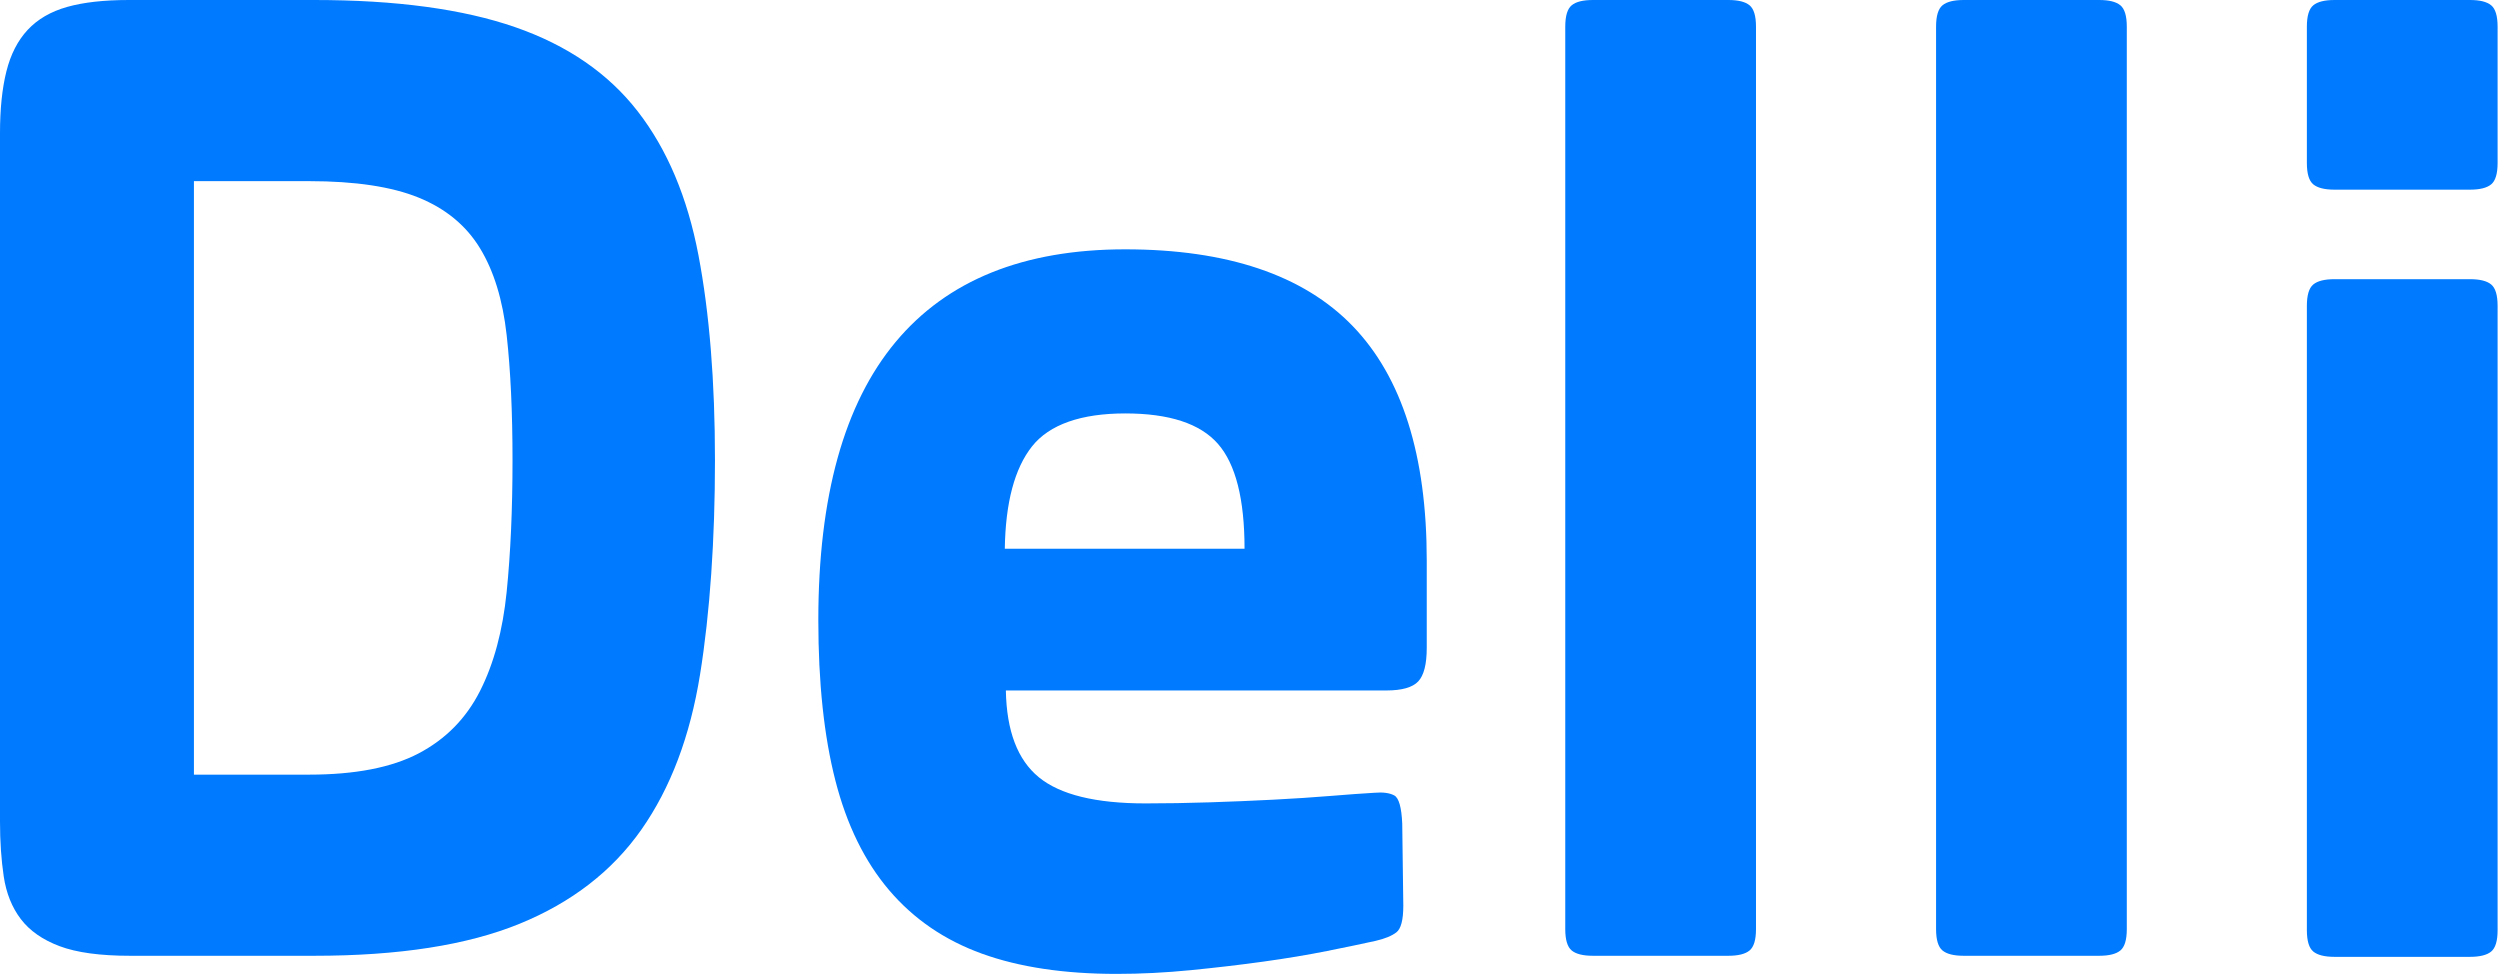 <svg width="498" height="194" viewBox="0 0 498 194" fill="none" xmlns="http://www.w3.org/2000/svg">
<path d="M25.895 190.392C19.952 190.392 15.282 189.755 11.886 188.481C8.49 187.208 5.908 185.404 4.139 183.069C2.37 180.734 1.238 177.904 0.743 174.579C0.248 171.253 0 167.61 0 163.648V26.532C0 21.721 0.425 17.617 1.274 14.221C2.123 10.825 3.538 8.066 5.519 5.943C7.5 3.821 10.117 2.299 13.372 1.38C16.627 0.46 20.73 0 25.683 0H62.615C78.888 0 92.224 1.804 102.625 5.412C113.025 9.021 121.162 14.61 127.034 22.18C132.906 29.751 136.939 39.302 139.132 50.835C141.326 62.367 142.422 75.987 142.422 91.694C142.422 107.4 141.432 122.046 139.451 134.357C137.47 146.667 133.578 156.962 127.777 165.24C121.975 173.517 113.874 179.779 103.474 184.024C93.073 188.269 79.454 190.392 62.615 190.392H25.895ZM102.094 91.694C102.094 82.071 101.705 73.758 100.927 66.754C100.148 59.749 98.38 53.983 95.62 49.455C92.861 44.927 88.793 41.566 83.416 39.373C78.039 37.18 70.751 36.083 61.554 36.083H38.63V154.309H61.554C70.751 154.309 78.039 152.893 83.416 150.063C88.793 147.233 92.861 143.094 95.62 137.647C98.38 132.199 100.148 125.619 100.927 117.907C101.705 110.195 102.094 101.457 102.094 91.694Z" fill="#007AFF"/>
<path d="M228.173 160.039C232.277 160.039 236.522 159.969 240.908 159.827C245.295 159.686 249.54 159.509 253.643 159.297C257.747 159.084 261.532 158.837 264.999 158.554C268.466 158.271 271.402 158.058 273.808 157.917C275.506 157.775 276.815 157.952 277.734 158.448C278.654 158.943 279.185 160.818 279.326 164.072L279.538 180.416C279.538 183.246 279.079 185.015 278.159 185.722C277.239 186.43 275.859 186.996 274.02 187.42C271.473 187.986 268.254 188.658 264.362 189.437C260.471 190.215 256.226 190.922 251.627 191.559C247.028 192.196 242.217 192.762 237.194 193.257C232.17 193.752 227.253 194 222.442 194C211.971 194 203.021 192.656 195.592 189.967C188.163 187.279 182.008 183.069 177.126 177.338C172.244 171.607 168.671 164.32 166.407 155.476C164.143 146.632 163.011 135.984 163.011 123.532C163.011 98.91 168.141 80.444 178.4 68.134C188.658 55.823 203.905 49.667 224.14 49.667C244.375 49.667 259.622 54.762 269.456 64.95C279.291 75.138 284.208 90.703 284.208 111.646V129.05C284.208 132.305 283.642 134.534 282.51 135.736C281.378 136.939 279.255 137.541 276.142 137.541H200.368C200.509 145.606 202.703 151.372 206.948 154.839C211.193 158.306 218.268 160.039 228.173 160.039ZM247.913 109.311C247.913 99.406 246.144 92.437 242.606 88.404C239.069 84.371 232.913 82.355 224.14 82.355C215.367 82.355 209.035 84.548 205.568 88.934C202.101 93.321 200.297 100.113 200.156 109.311H247.913Z" fill="#007AFF"/>
<path d="M317.319 190.392C315.338 190.392 313.923 190.038 313.074 189.33C312.225 188.623 311.8 187.208 311.8 185.085V5.306C311.8 3.184 312.225 1.769 313.074 1.061C313.923 0.354 315.338 0 317.319 0H344.275C346.256 0 347.671 0.354 348.52 1.061C349.369 1.769 349.794 3.184 349.794 5.306V185.085C349.794 187.208 349.369 188.623 348.52 189.33C347.671 190.038 346.256 190.392 344.275 190.392H317.319Z" fill="#007AFF"/>
<path d="M391.184 190.392C389.203 190.392 387.788 190.038 386.939 189.33C386.09 188.623 385.665 187.208 385.665 185.085V5.306C385.665 3.184 386.09 1.769 386.939 1.061C387.788 0.354 389.203 0 391.184 0H418.14C420.121 0 421.536 0.354 422.385 1.061C423.234 1.769 423.659 3.184 423.659 5.306V185.085C423.659 187.208 423.234 188.623 422.385 189.33C421.536 190.038 420.121 190.392 418.14 190.392H391.184Z" fill="#007AFF"/>
<path d="M465.048 37.781C463.067 37.781 461.652 37.427 460.802 36.72C459.953 36.012 459.529 34.597 459.529 32.475V5.306C459.529 3.184 459.953 1.769 460.802 1.061C461.652 0.354 463.067 0 465.048 0H492.004C493.985 0 495.4 0.354 496.249 1.061C497.098 1.769 497.522 3.184 497.522 5.306V32.475C497.522 34.597 497.098 36.012 496.249 36.72C495.4 37.427 493.985 37.781 492.004 37.781H465.048ZM465.048 190.604C463.067 190.604 461.652 190.25 460.802 189.543C459.953 188.835 459.529 187.42 459.529 185.298V60.917C459.529 58.794 459.953 57.379 460.802 56.672C461.652 55.964 463.067 55.611 465.048 55.611H492.004C493.985 55.611 495.4 55.964 496.249 56.672C497.098 57.379 497.522 58.794 497.522 60.917V185.298C497.522 187.42 497.098 188.835 496.249 189.543C495.4 190.25 493.985 190.604 492.004 190.604H465.048Z" fill="#007AFF"/>
</svg>
